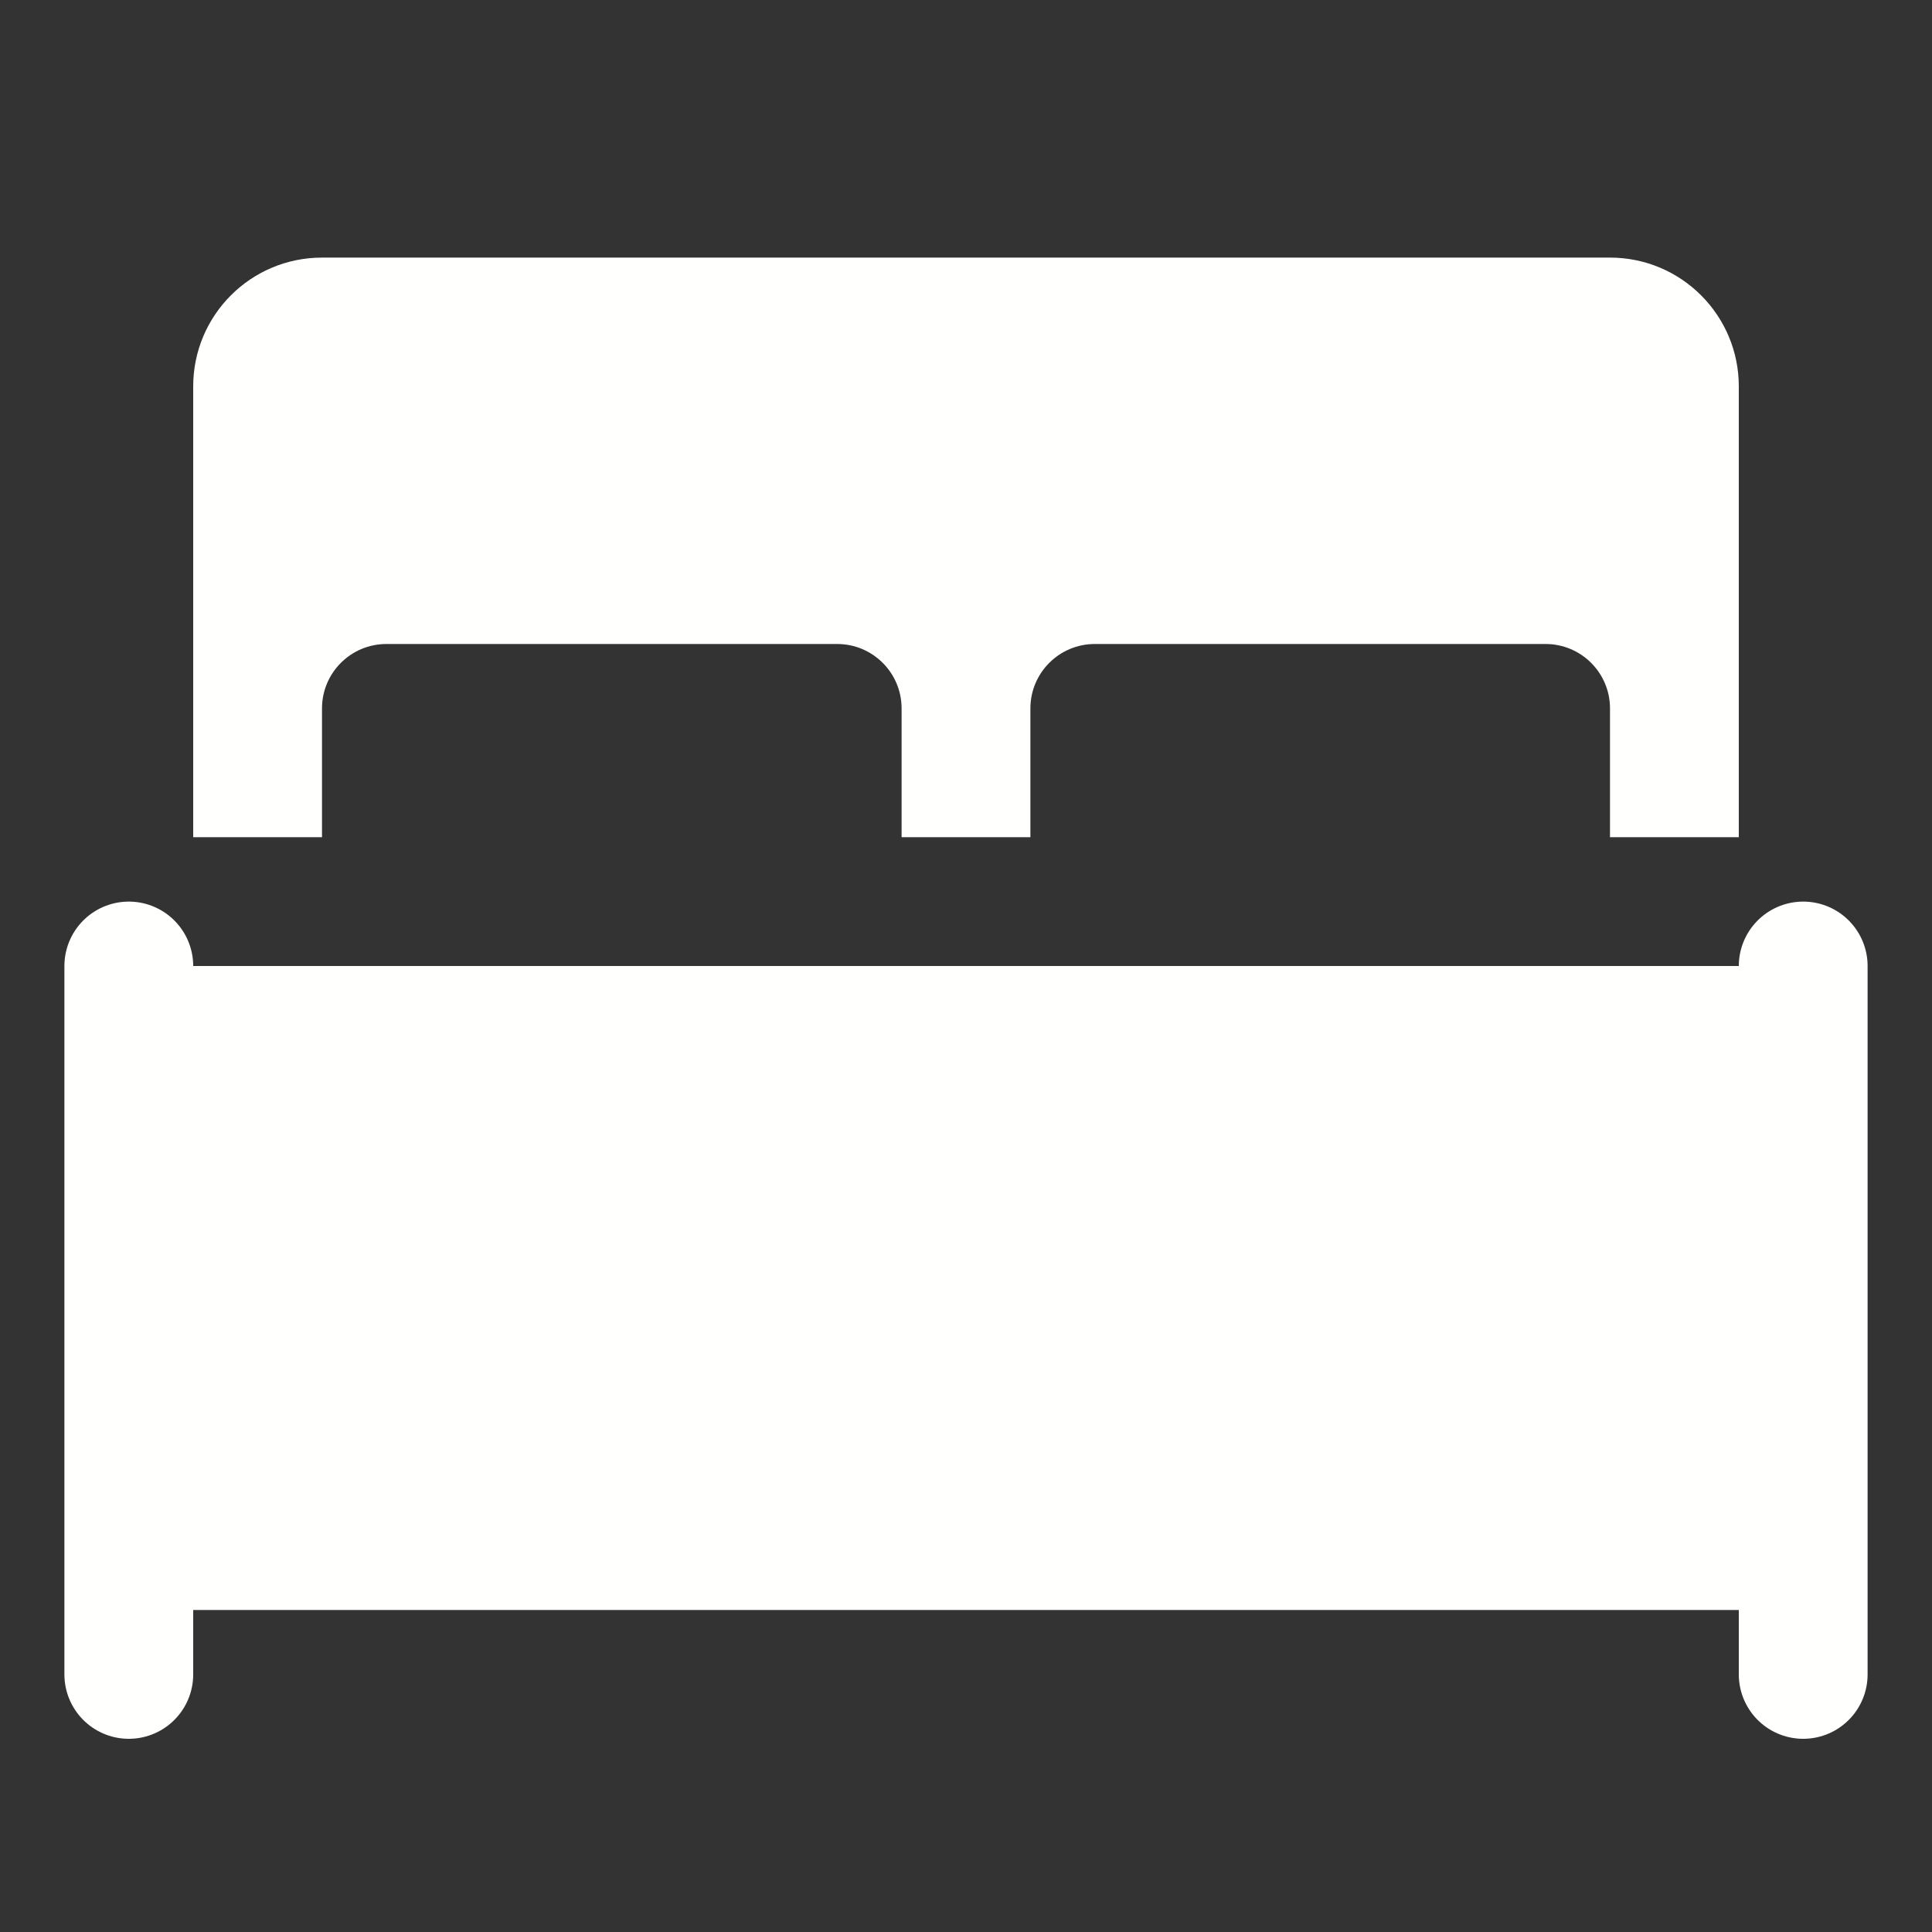 <?xml version="1.0" ?><svg fill="#fffffe" id="Layer_1" style="enable-background:new 0 0 30 30;" version="1.1" viewBox="0 0 30 30" xml:space="preserve" xmlns="http://www.w3.org/2000/svg" xmlns:xlink="http://www.w3.org/1999/xlink"><rect x="0" y="0" width="30" height="30" fill="#333333" stroke="none"/><rect height="10" width="26" x="2" y="15"/><line style="fill:none;stroke:#fffffe;stroke-width:2;stroke-linecap:round;stroke-miterlimit:10;" x1="28" x2="28" y1="26" y2="15"/><line style="fill:none;stroke:#fffffe;stroke-width:2;stroke-linecap:round;stroke-miterlimit:10;" x1="2" x2="2" y1="26" y2="15"/><path fill="#fffffe" d="M25,4H5C3.895,4,3,4.895,3,6v7h2v-2c0-0.552,0.448-1,1-1h7c0.552,0,1,0.448,1,1v2h2v-2c0-0.552,0.448-1,1-1h7  c0.552,0,1,0.448,1,1v2h2V6C27,4.895,26.105,4,25,4z"/></svg>